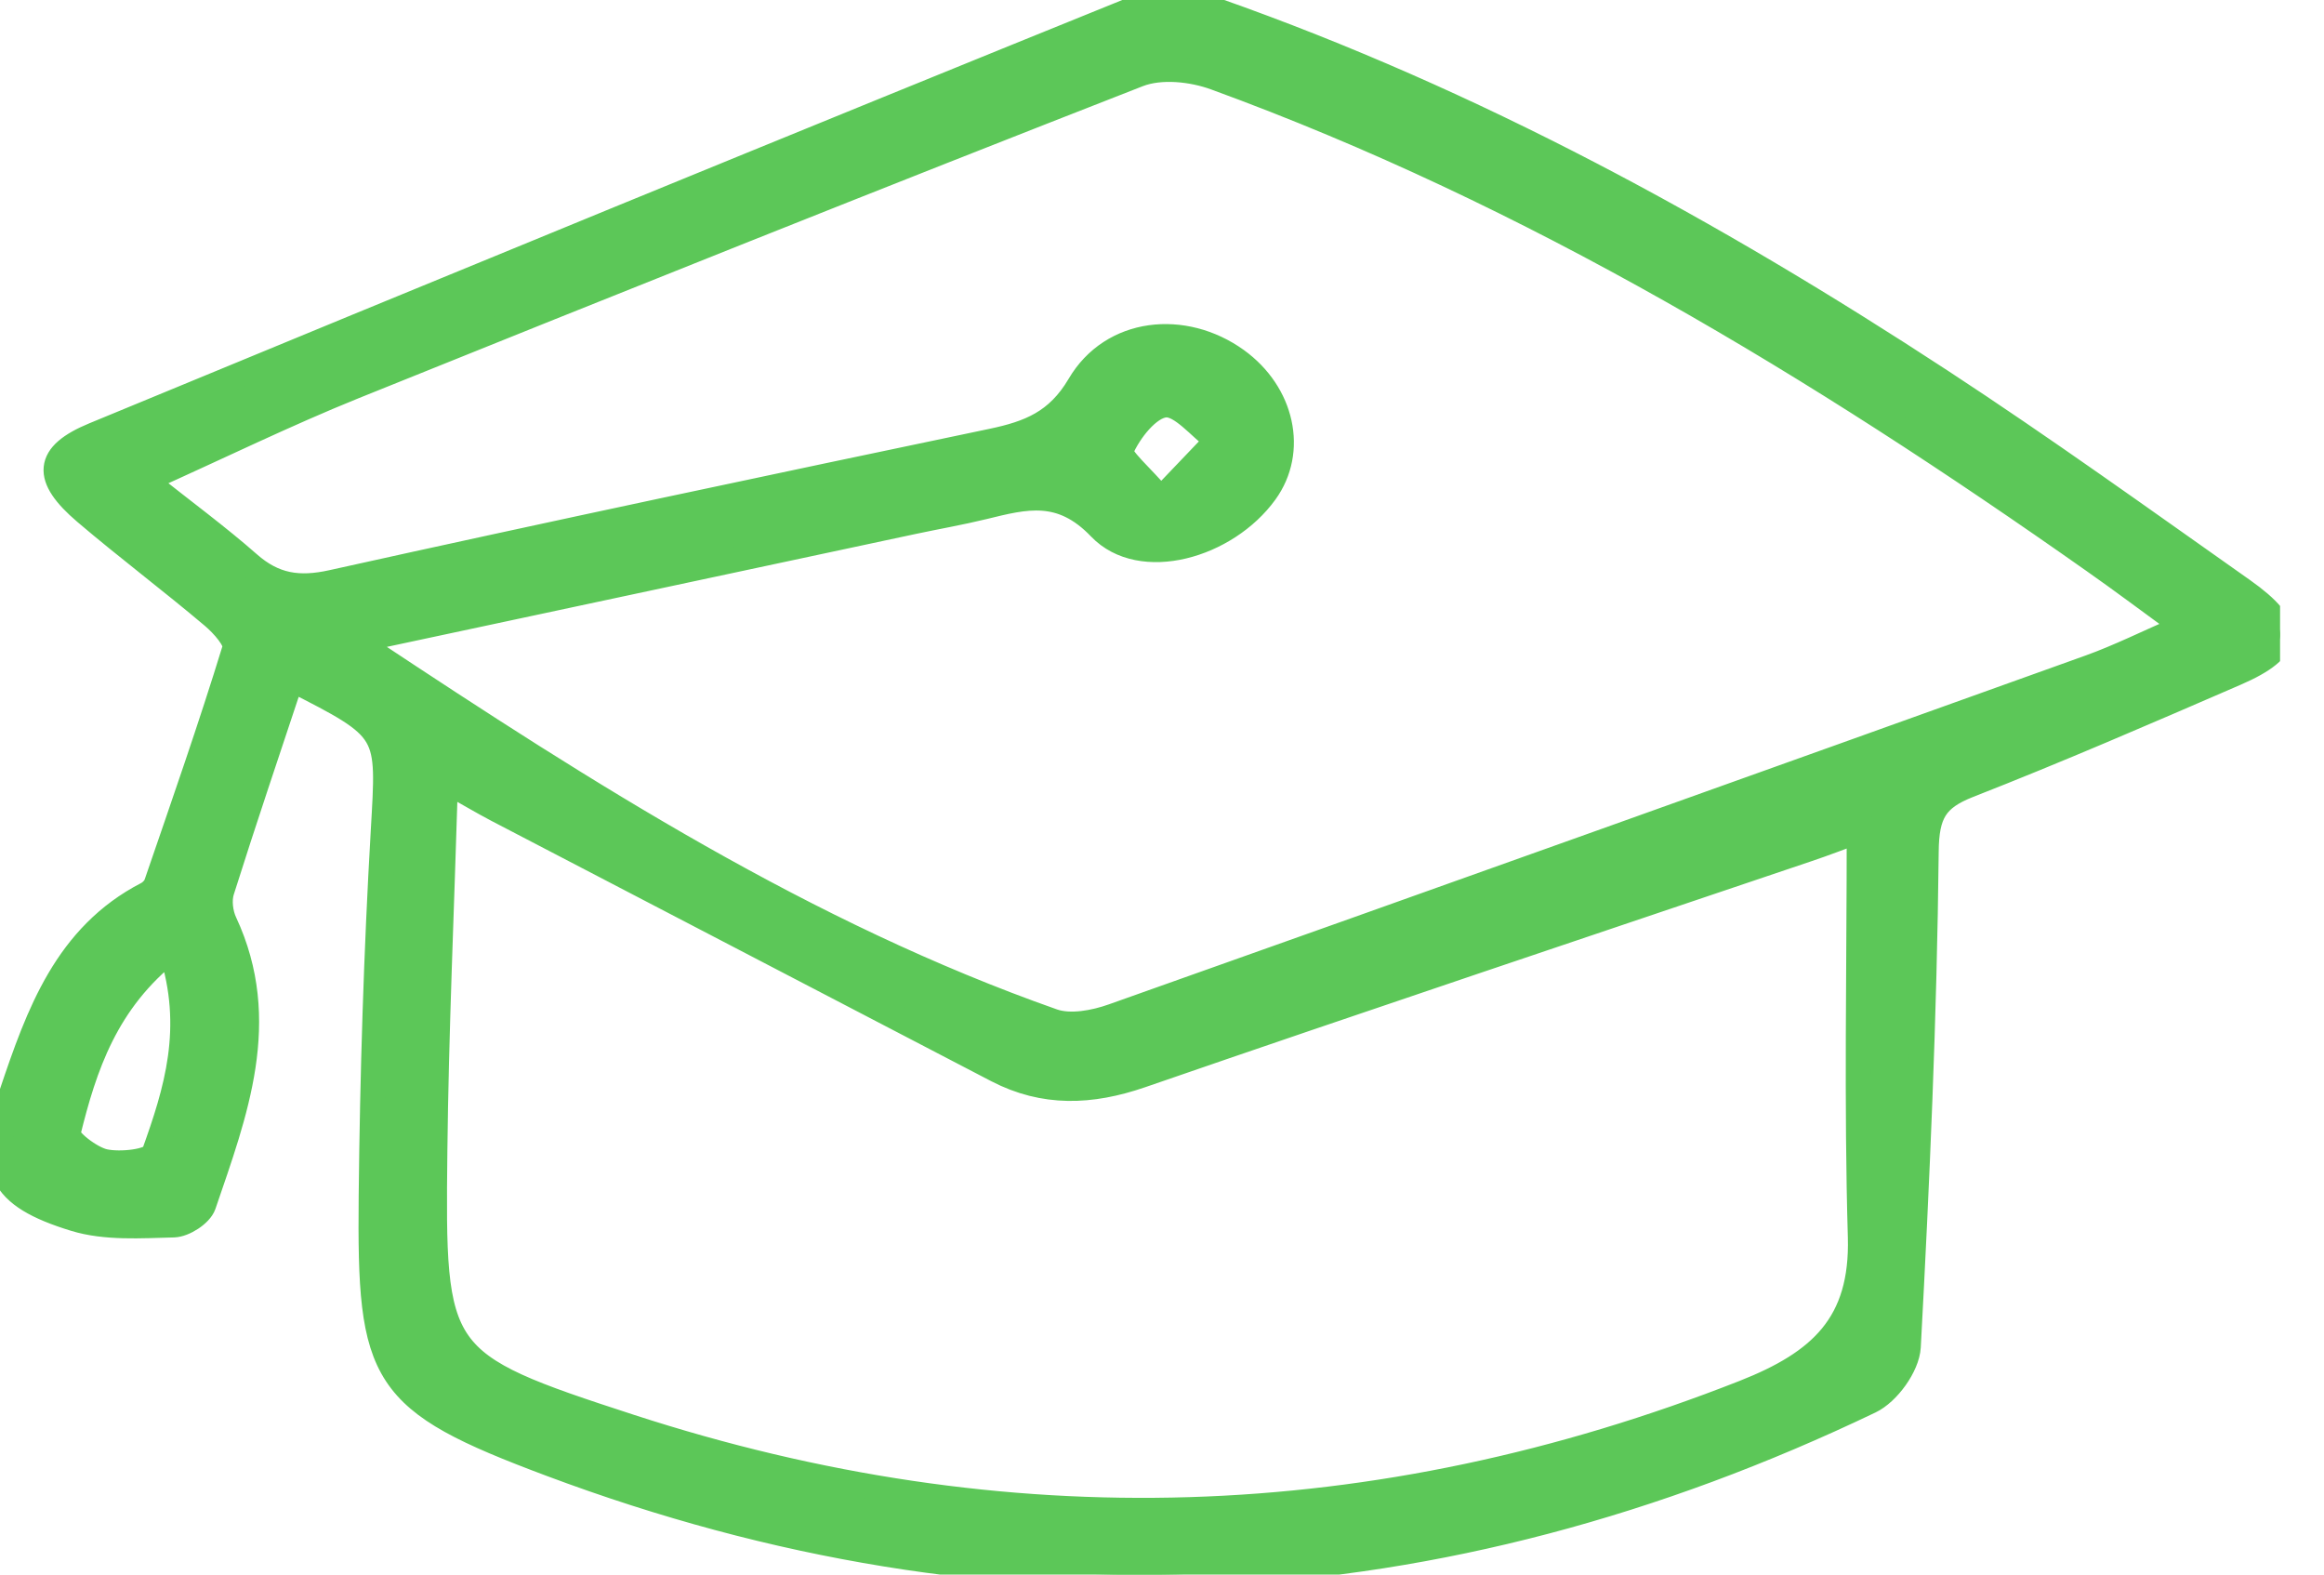 <svg width="31" height="21" viewBox="0 0 31 21" fill="none" xmlns="http://www.w3.org/2000/svg">
<g clip-path="url(#clip0_814_23697)">
<path d="M3.887 9.056C3.573 10.003 3.255 10.94 2.958 11.882C2.918 12.008 2.94 12.183 2.997 12.304C3.608 13.614 3.134 14.842 2.715 16.069C2.672 16.193 2.456 16.332 2.318 16.336C1.877 16.347 1.409 16.381 0.997 16.255C-0.014 15.945 -0.179 15.58 0.159 14.576C0.513 13.524 0.888 12.478 1.963 11.924C2.016 11.896 2.07 11.839 2.088 11.784C2.446 10.742 2.81 9.702 3.133 8.649C3.165 8.544 2.973 8.331 2.842 8.22C2.284 7.748 1.698 7.308 1.141 6.834C0.591 6.365 0.61 6.067 1.254 5.801C5.931 3.867 10.614 1.944 15.305 0.045C15.558 -0.057 15.934 0.036 16.219 0.138C19.659 1.35 22.839 3.087 25.886 5.081C27.252 5.975 28.579 6.93 29.915 7.872C30.608 8.362 30.582 8.649 29.821 8.979C28.639 9.491 27.458 10.003 26.26 10.472C25.817 10.646 25.698 10.846 25.693 11.357C25.67 13.559 25.572 15.763 25.454 17.963C25.439 18.219 25.182 18.574 24.945 18.687C19.202 21.437 13.322 21.762 7.353 19.528C5.074 18.675 4.928 18.379 4.952 15.949C4.969 14.326 5.019 12.703 5.113 11.083C5.19 9.733 5.228 9.735 3.887 9.056ZM4.95 8.501C4.939 8.557 4.929 8.613 4.918 8.668C7.815 10.588 10.741 12.458 14.045 13.621C14.278 13.702 14.6 13.641 14.847 13.553C19.192 12.012 23.532 10.459 27.871 8.902C28.27 8.759 28.652 8.567 29.136 8.357C28.678 8.023 28.306 7.743 27.925 7.476C24.257 4.892 20.441 2.578 16.214 1.036C15.902 0.921 15.481 0.877 15.184 0.993C11.687 2.358 8.201 3.753 4.718 5.157C3.812 5.523 2.933 5.954 1.926 6.406C2.457 6.828 2.903 7.155 3.316 7.518C3.654 7.816 3.985 7.867 4.43 7.768C7.361 7.118 10.297 6.498 13.234 5.883C13.727 5.779 14.105 5.636 14.399 5.137C14.834 4.396 15.793 4.3 16.494 4.804C17.106 5.246 17.274 6.016 16.877 6.565C16.356 7.285 15.217 7.607 14.674 7.039C14.154 6.496 13.68 6.623 13.121 6.76C12.809 6.836 12.492 6.891 12.177 6.958C9.768 7.472 7.36 7.986 4.95 8.501ZM24.801 11.076C24.549 11.169 24.333 11.252 24.113 11.326C21.147 12.329 18.179 13.32 15.22 14.342C14.552 14.572 13.928 14.597 13.301 14.272C11.075 13.113 8.851 11.955 6.626 10.796C6.432 10.694 6.243 10.581 5.942 10.412C5.89 12.153 5.818 13.752 5.8 15.351C5.769 18.113 5.791 18.179 8.408 19.03C13.407 20.654 18.354 20.504 23.265 18.573C24.285 18.171 24.848 17.66 24.816 16.5C24.764 14.715 24.801 12.928 24.801 11.076ZM2.281 12.669C1.411 13.352 1.126 14.221 0.907 15.111C0.885 15.199 1.203 15.45 1.392 15.492C1.606 15.539 2.016 15.493 2.056 15.383C2.351 14.559 2.62 13.713 2.281 12.669ZM15.485 6.66C15.805 6.326 16.021 6.1 16.237 5.873C16.005 5.702 15.756 5.38 15.541 5.4C15.319 5.421 15.063 5.747 14.955 5.998C14.912 6.097 15.231 6.354 15.485 6.66Z" fill="#5CC758" stroke="#5CC758" stroke-width="0.335"/>
</g>
<defs>
<clipPath id="clip0_814_23697">
<rect width="30.414" height="21" fill="white"/>
</clipPath>
</defs>
</svg>
